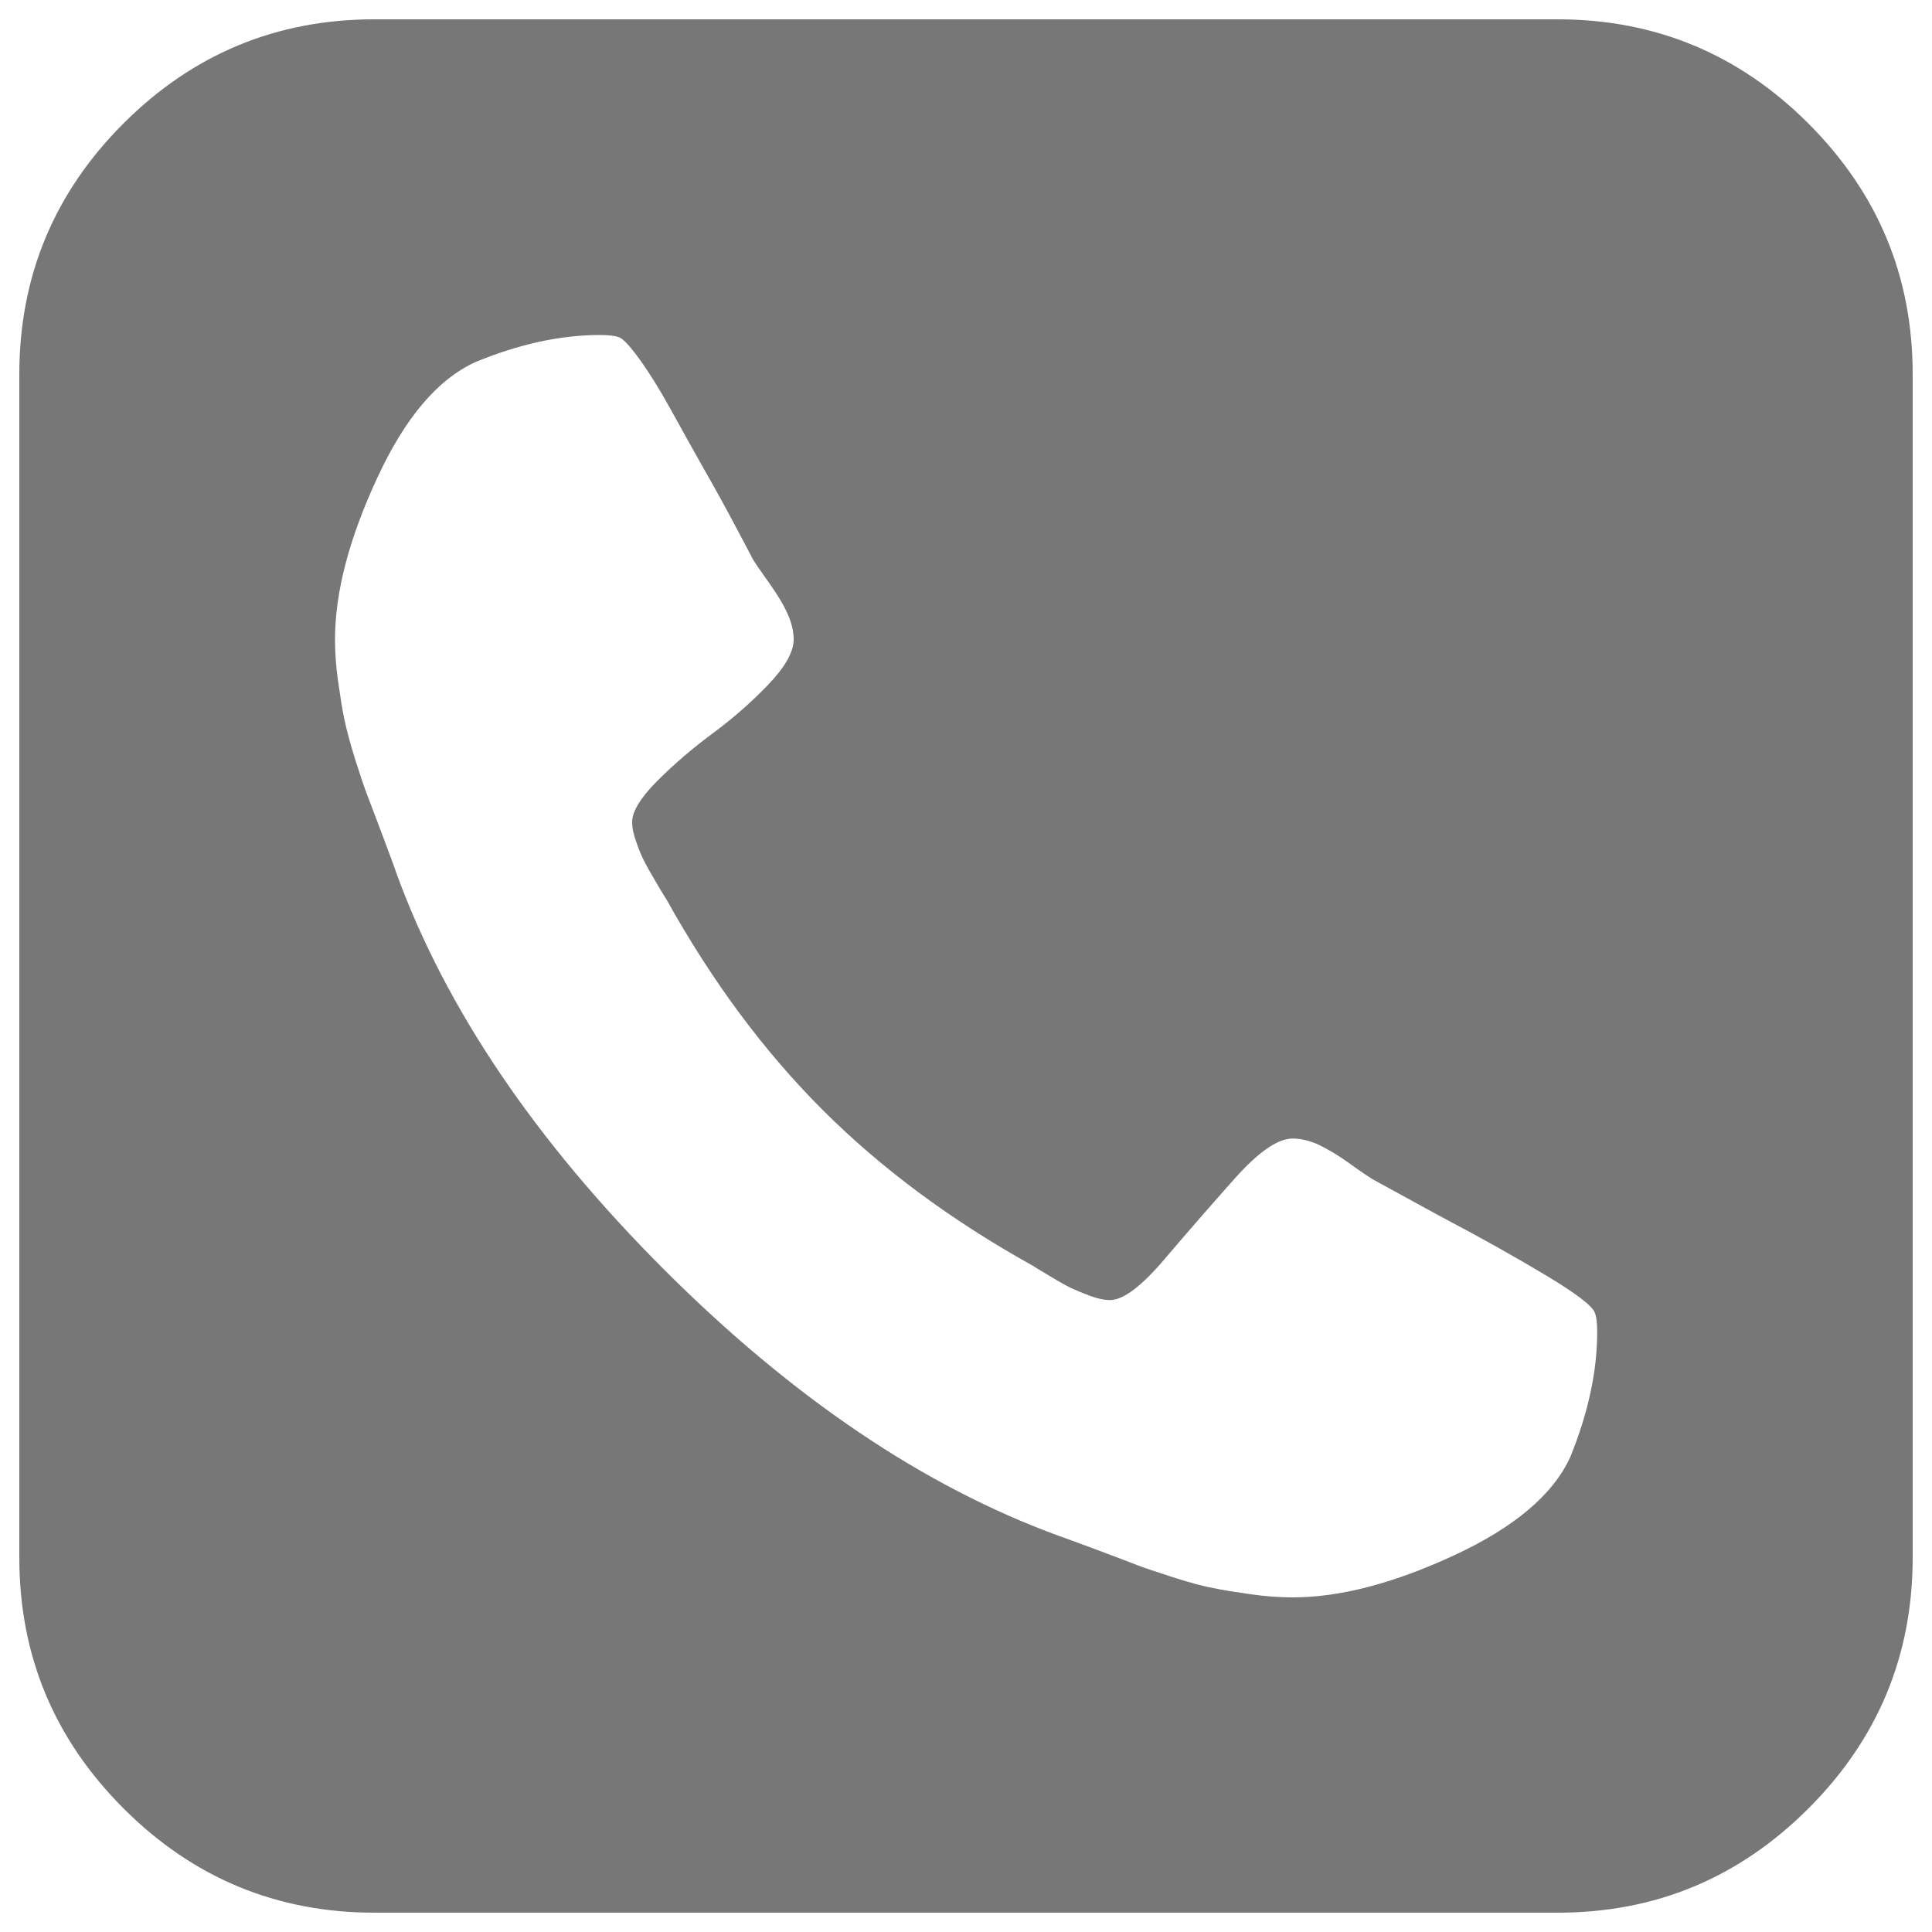 <svg version="1.0" xmlns="http://www.w3.org/2000/svg" viewBox="0 0 1000 1000">
<g transform="matrix(1 0 0 -1 0 1536)">
	<path fill="#777" d="M826.7,846.5c0,4.7-0.4,8.1-1.3,10.2c-1.3,3.4-9.5,9.7-24.6,18.8s-33.9,19.7-56.5,31.6l-33.8,18.5c-2.1,1.3-6.2,4-12.1,8.3
		c-6,4.3-11.3,7.4-15.9,9.6c-4.7,2.1-9.1,3.2-13.4,3.2c-7.7,0-17.7-6.9-30-20.7s-24.5-27.8-36.4-41.8s-21.3-21.1-28.1-21.1
		c-3,0-6.5,0.7-10.5,2.2s-7.3,2.9-9.9,4.1c-2.6,1.3-6.2,3.3-10.8,6.1c-4.7,2.8-7.7,4.6-8.9,5.4c-42.1,23.4-78.4,50.3-108.8,80.7
		s-57.3,66.7-80.7,108.8c-0.9,1.3-2.7,4.3-5.4,8.9c-2.8,4.7-4.8,8.3-6.1,10.8c-1.3,2.6-2.7,5.8-4.1,9.9c-1.5,4-2.2,7.5-2.2,10.5
		c0,5.5,4.4,12.7,13.1,21.4c8.7,8.7,18.3,16.9,28.7,24.6c10.4,7.7,20,16.1,28.7,25.2s13.1,16.9,13.1,23.3c0,4.3-1.1,8.7-3.2,13.4
		c-2.1,4.7-5.3,10-9.6,16c-4.3,6-7,10-8.3,12.1c-1.3,2.6-4.5,8.6-9.6,18.2s-10.4,19.2-16,29c-5.5,9.8-11.2,19.9-16.9,30.3
		c-5.7,10.4-11.1,19-16,25.8s-8.4,10.6-10.5,11.5s-5.5,1.3-10.2,1.3c-20.4,0-41.9-4.7-64.4-14c-19.6-8.9-36.6-29-51-60.3
		c-14.5-31.3-21.7-59-21.7-83.3c0-6.8,0.5-14,1.6-21.7s2.1-14.1,3.2-19.5c1.1-5.3,3-12.3,5.7-21.1c2.8-8.7,4.9-15,6.4-18.8
		s4.1-10.8,8-21.1c3.8-10.2,6.2-16.6,7-19.1c25.5-69.8,71.6-137.9,138.1-204.5c66.6-66.6,134.7-112.6,204.5-138.1
		c2.6-0.9,8.9-3.2,19.1-7c10.2-3.8,17.2-6.5,21.1-8c3.8-1.5,10.1-3.6,18.8-6.4c8.7-2.8,15.7-4.7,21.1-5.7c5.3-1.1,11.8-2.1,19.5-3.2
		c7.7-1.1,14.9-1.6,21.7-1.6c24.2,0,52,7.2,83.3,21.7s51.4,31.5,60.3,51C822,804.6,826.7,826.1,826.7,846.5z M990,1342.3V729.8
		c0-50.6-18-93.9-53.9-129.8c-36-36-79.2-54-129.8-54H193.8c-50.6,0-93.9,18-129.8,53.9c-36,36-54,79.2-54,129.9v612.5
		c0,50.6,18,93.9,53.9,129.8s79.2,53.9,129.8,53.9h612.5c50.6,0,93.9-18,129.8-53.9C972,1436.1,990,1392.9,990,1342.3z"/>
</g>
</svg>